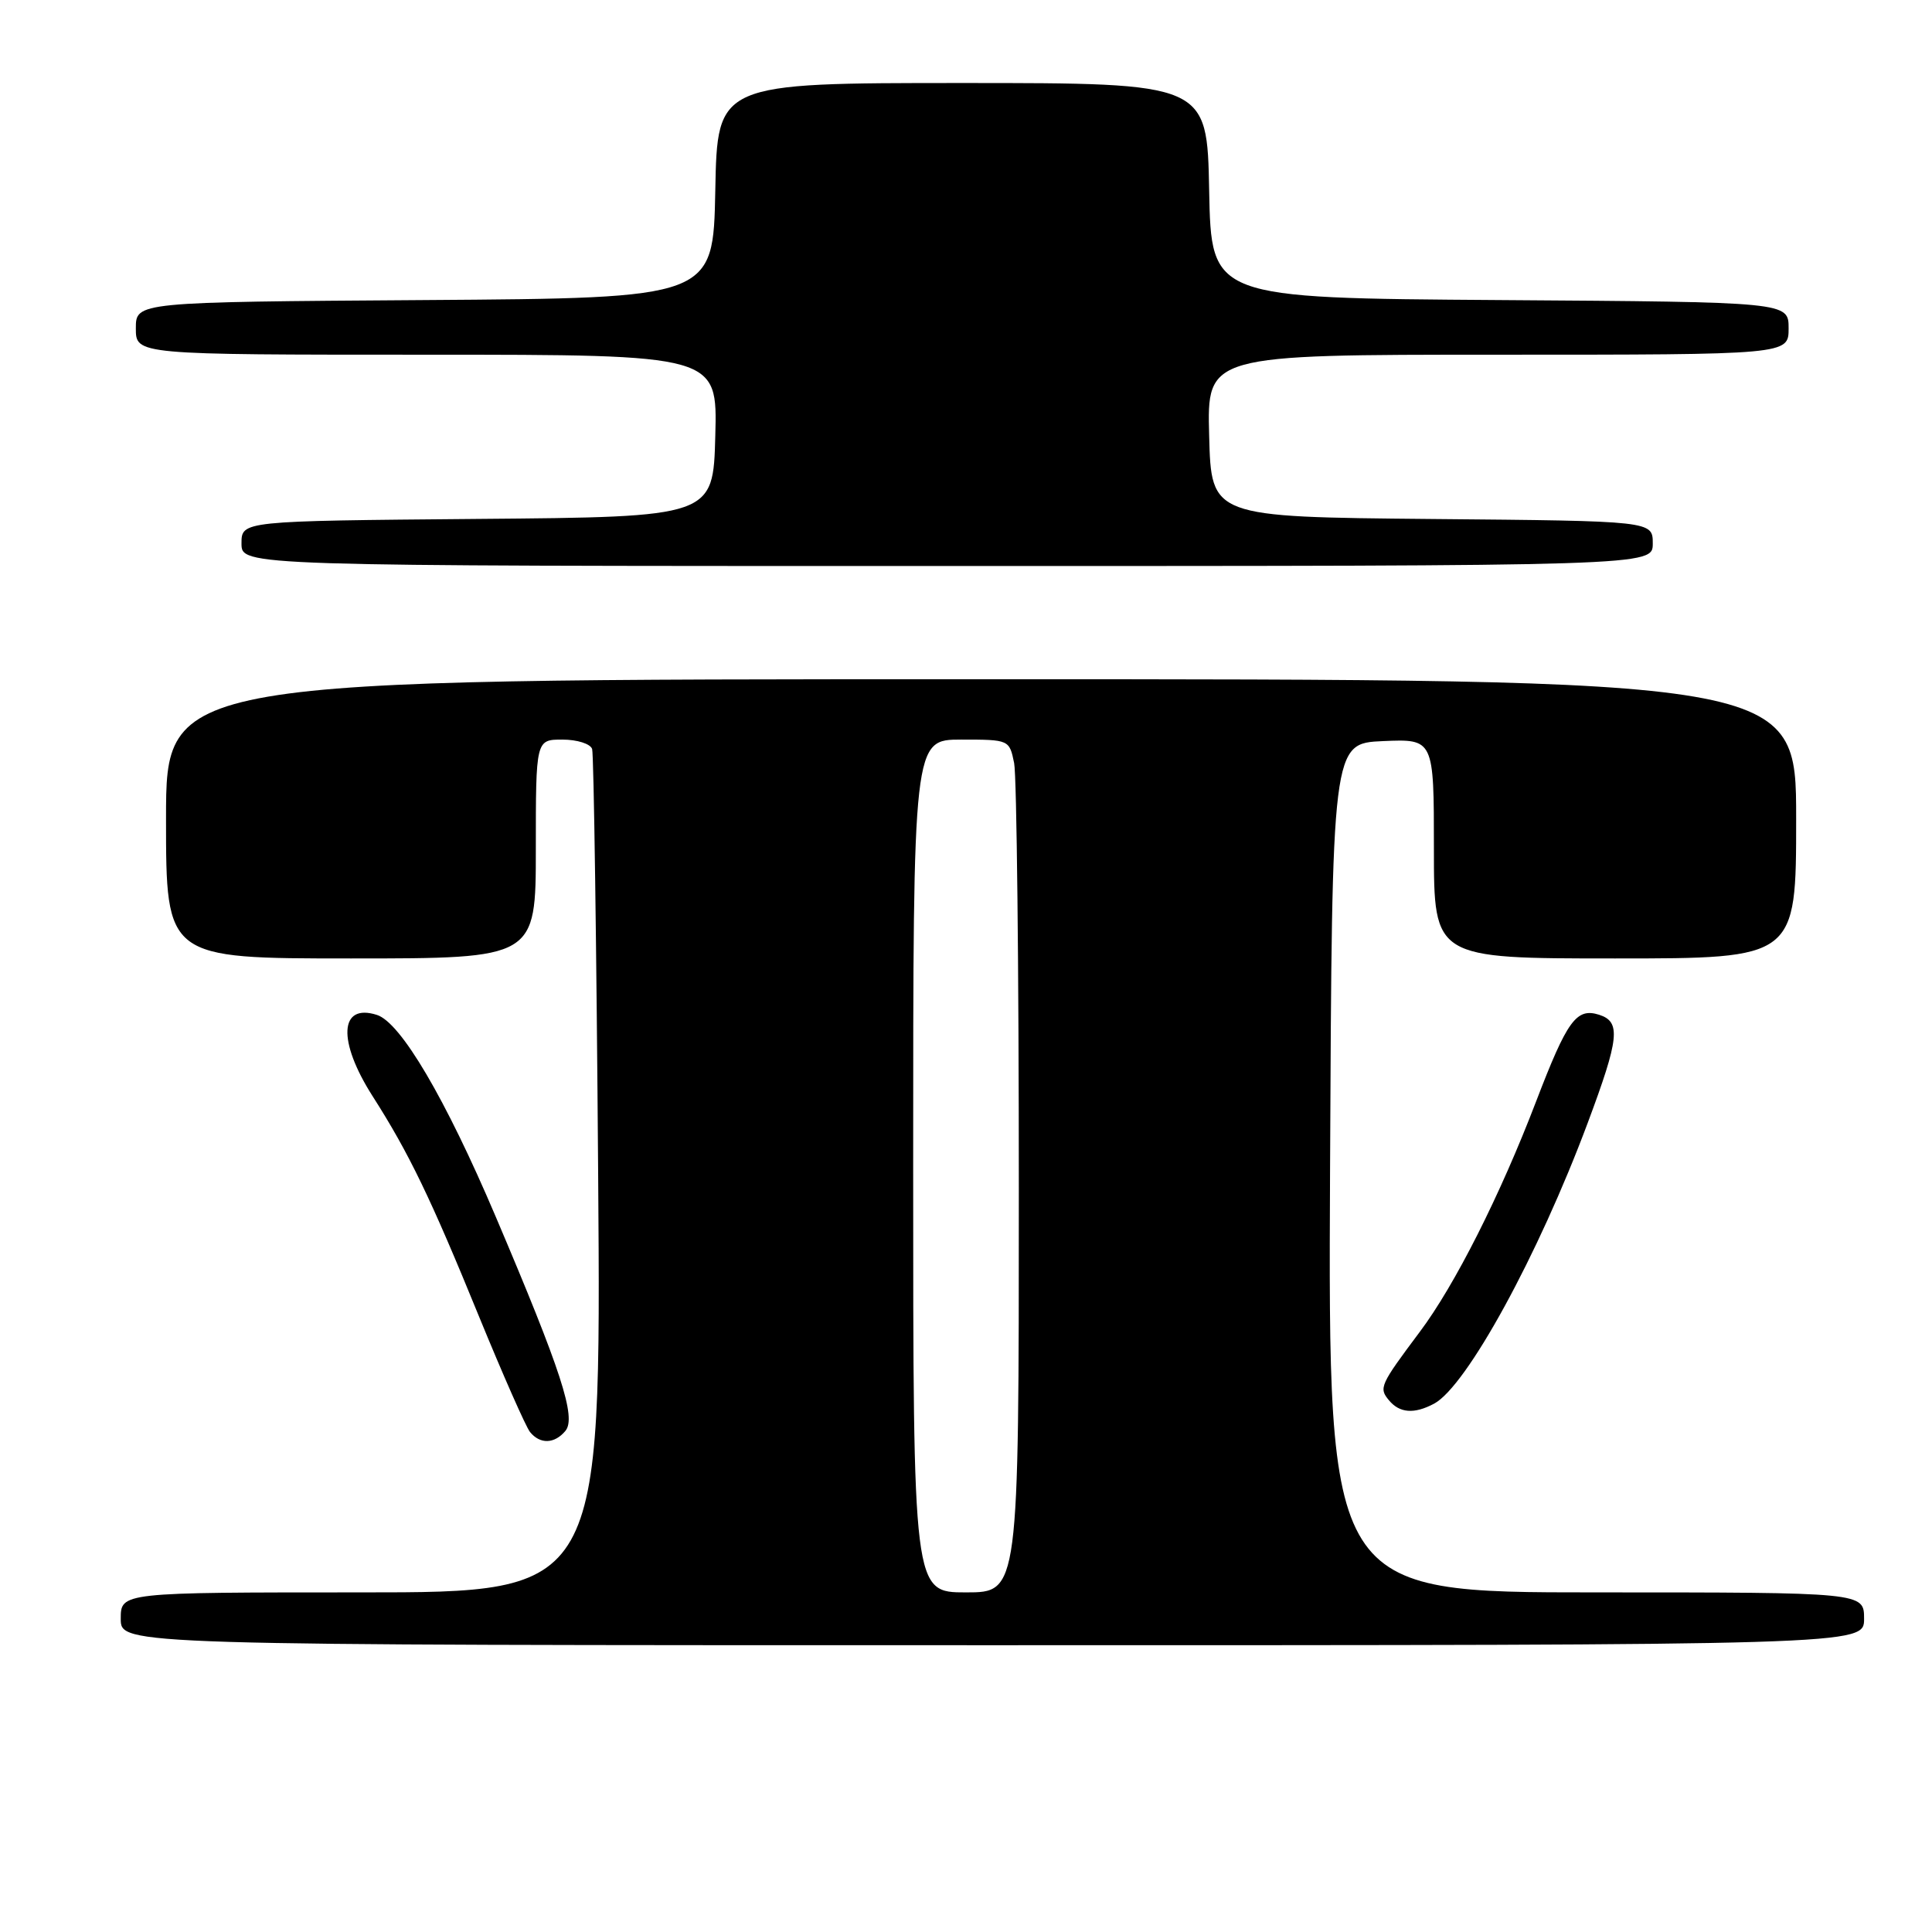 <?xml version="1.0" encoding="UTF-8" standalone="no"?>
<!DOCTYPE svg PUBLIC "-//W3C//DTD SVG 1.1//EN" "http://www.w3.org/Graphics/SVG/1.1/DTD/svg11.dtd" >
<svg xmlns="http://www.w3.org/2000/svg" xmlns:xlink="http://www.w3.org/1999/xlink" version="1.1" viewBox="0 0 256 256">
 <g >
 <path fill="currentColor"
d=" M 247.00 214.50 C 247.00 211.00 247.00 211.00 211.49 211.00 C 175.98 211.00 175.98 211.00 176.24 154.75 C 176.50 98.50 176.50 98.50 183.25 98.20 C 190.00 97.91 190.00 97.91 190.00 112.45 C 190.00 127.00 190.00 127.00 214.00 127.00 C 238.00 127.00 238.00 127.00 238.00 108.50 C 238.00 90.00 238.00 90.00 130.00 90.00 C 22.00 90.00 22.00 90.00 22.00 108.50 C 22.00 127.00 22.00 127.00 46.50 127.00 C 71.00 127.00 71.00 127.00 71.00 112.50 C 71.00 98.00 71.00 98.00 74.53 98.00 C 76.48 98.00 78.24 98.56 78.46 99.25 C 78.68 99.94 79.04 125.36 79.26 155.75 C 79.66 211.00 79.66 211.00 47.83 211.00 C 16.00 211.00 16.00 211.00 16.00 214.50 C 16.00 218.00 16.00 218.00 131.50 218.00 C 247.00 218.00 247.00 218.00 247.00 214.50 Z  M 74.92 189.60 C 76.39 187.83 74.39 181.68 65.70 161.25 C 59.02 145.54 53.10 135.48 49.94 134.48 C 44.97 132.90 44.70 137.92 49.36 145.23 C 54.20 152.81 57.05 158.71 63.50 174.51 C 66.65 182.20 69.68 189.06 70.23 189.75 C 71.57 191.40 73.48 191.33 74.92 189.60 Z  M 190.03 185.99 C 194.34 183.68 203.84 166.31 210.38 148.79 C 214.58 137.55 214.80 135.39 211.89 134.46 C 208.88 133.51 207.67 135.18 203.54 145.95 C 198.78 158.39 192.77 170.30 188.12 176.49 C 182.86 183.52 182.68 183.91 184.04 185.54 C 185.45 187.25 187.39 187.40 190.03 185.99 Z  M 219.00 72.02 C 219.00 69.03 219.00 69.03 189.75 68.77 C 160.50 68.50 160.50 68.50 160.22 57.75 C 159.93 47.00 159.93 47.00 198.47 47.00 C 237.00 47.00 237.00 47.00 237.00 43.51 C 237.00 40.02 237.00 40.02 198.75 39.76 C 160.50 39.50 160.50 39.50 160.22 25.25 C 159.95 11.00 159.95 11.00 127.50 11.00 C 95.05 11.00 95.05 11.00 94.78 25.25 C 94.50 39.50 94.50 39.50 56.25 39.76 C 18.00 40.02 18.00 40.02 18.00 43.51 C 18.00 47.00 18.00 47.00 56.53 47.00 C 95.07 47.00 95.07 47.00 94.78 57.75 C 94.50 68.50 94.50 68.50 63.25 68.76 C 32.00 69.03 32.00 69.03 32.00 72.01 C 32.00 75.00 32.00 75.00 125.50 75.00 C 219.00 75.00 219.00 75.00 219.00 72.02 Z  M 121.00 154.50 C 121.00 98.00 121.00 98.00 127.38 98.00 C 133.72 98.00 133.75 98.02 134.38 101.12 C 134.72 102.84 135.00 128.27 135.00 157.62 C 135.00 211.00 135.00 211.00 128.00 211.00 C 121.00 211.00 121.00 211.00 121.00 154.50 Z "/>
</g>
</svg>